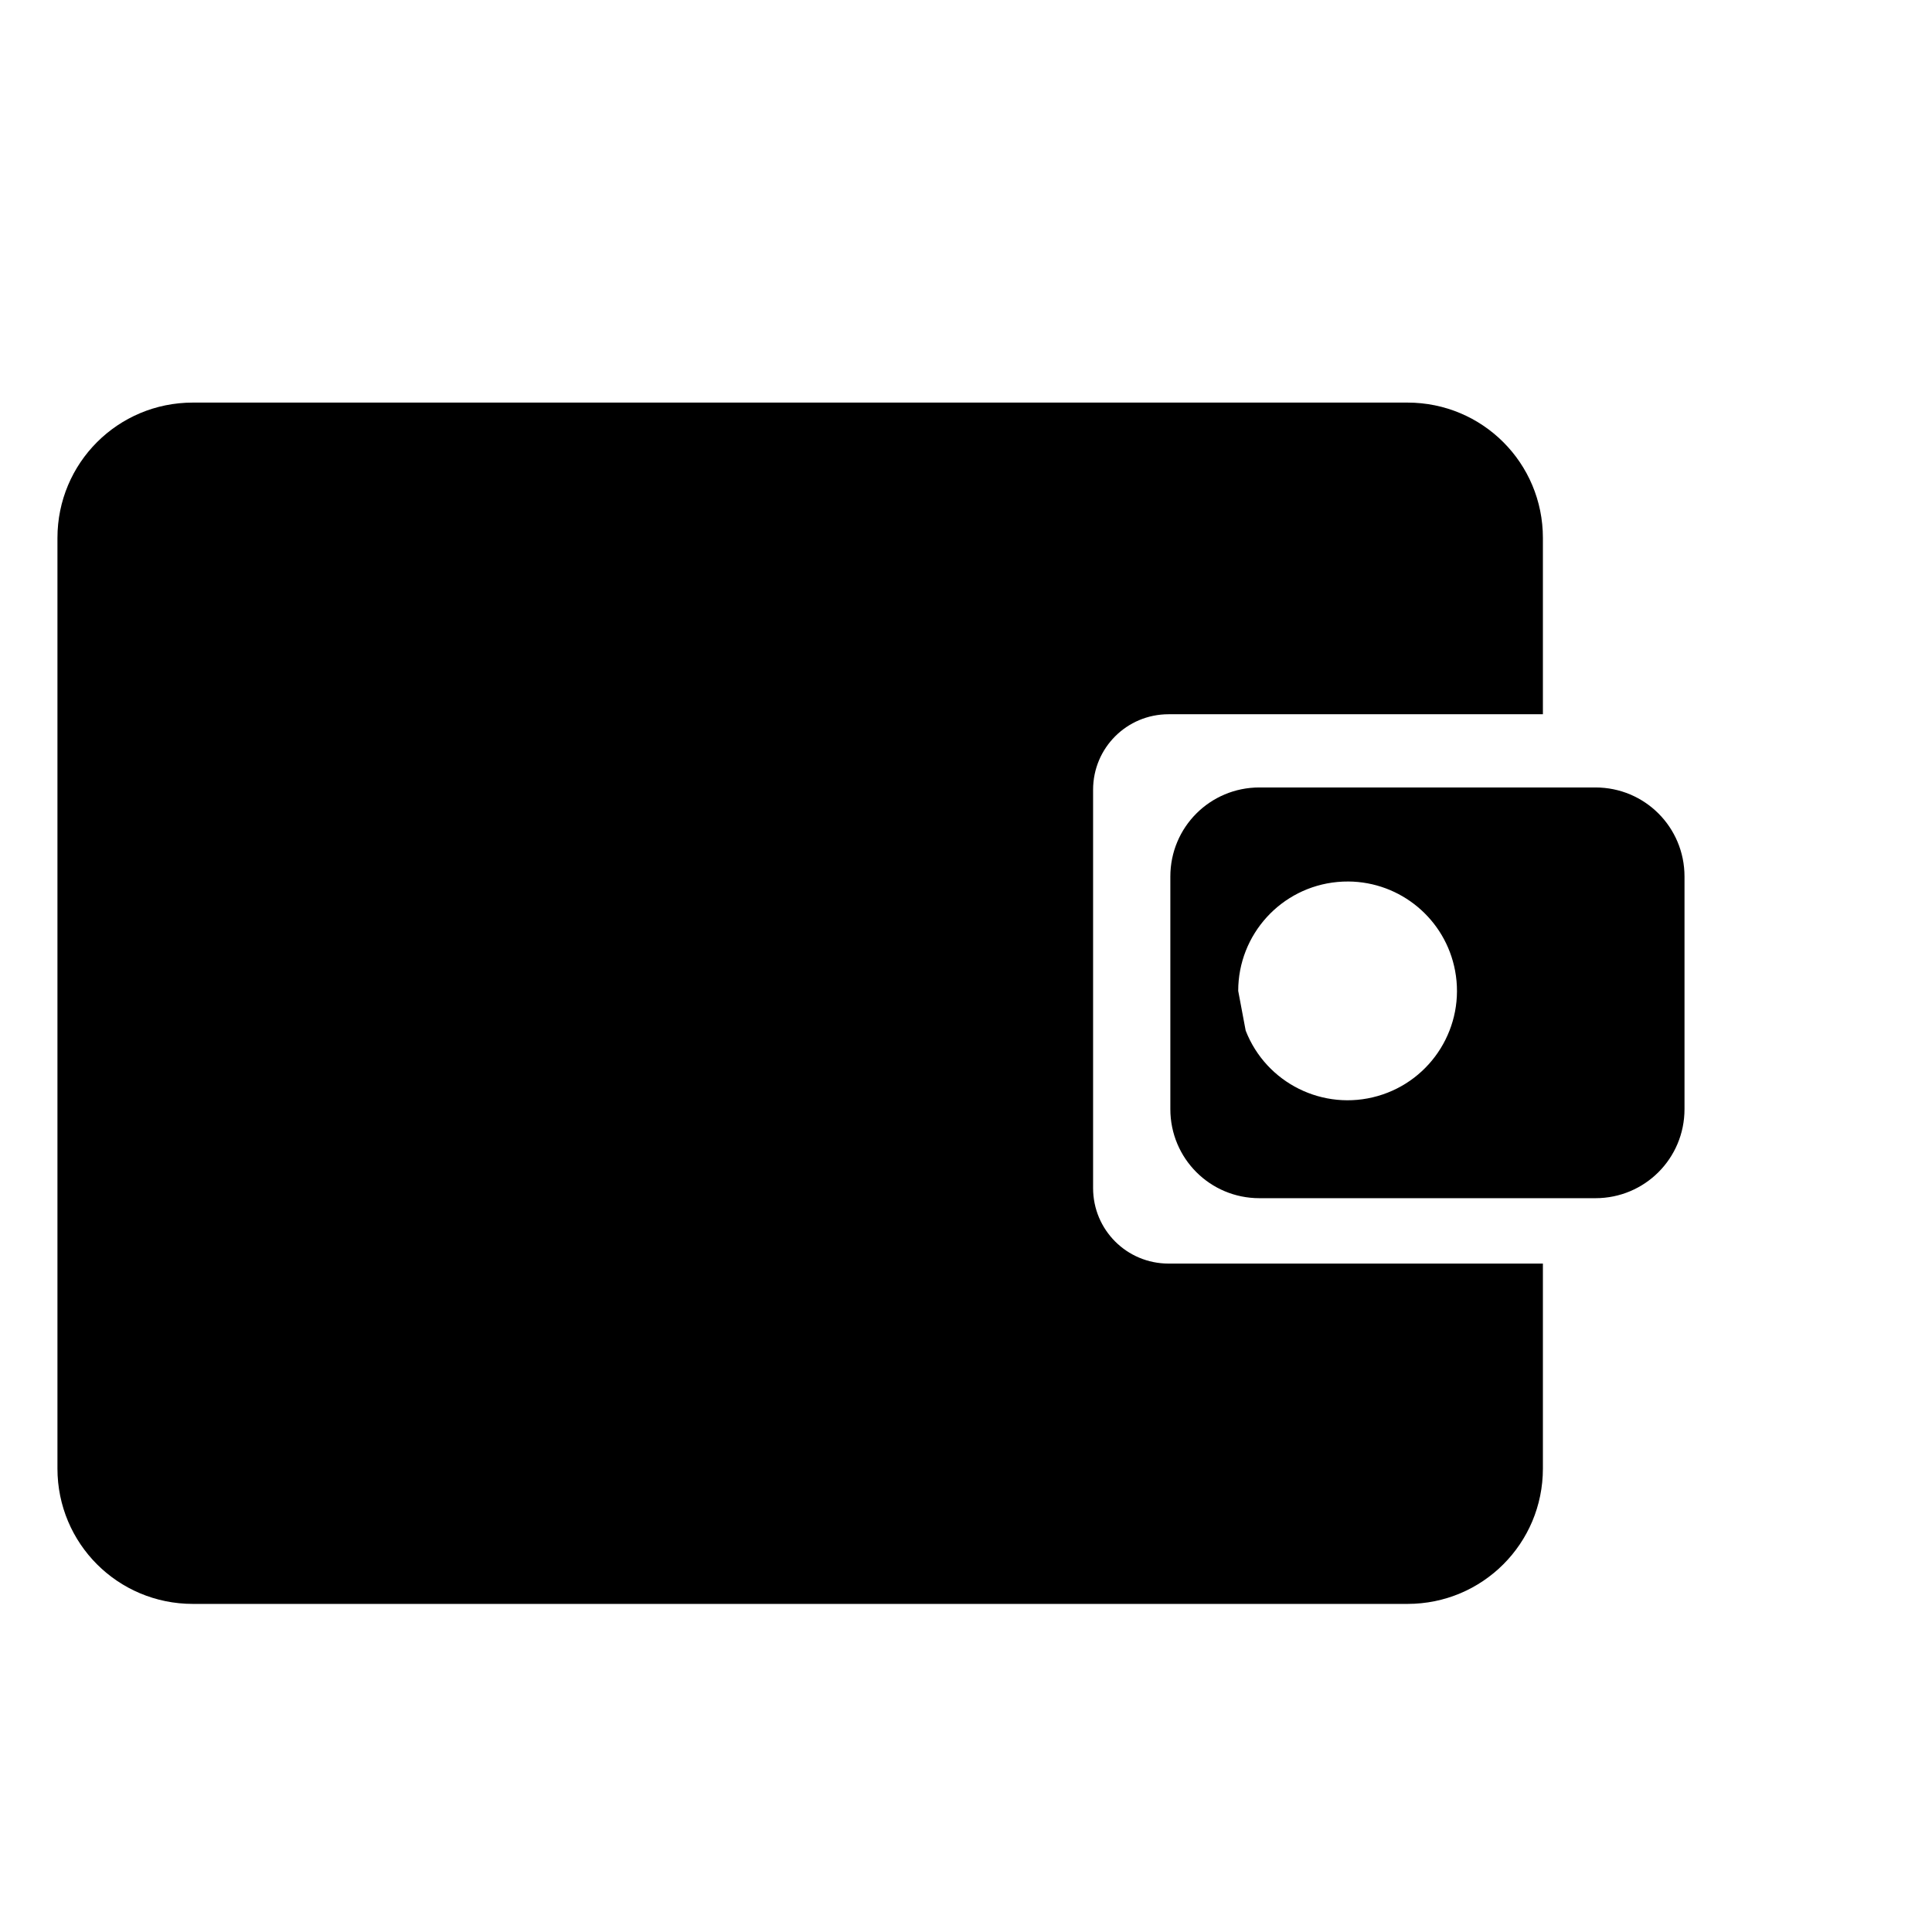<svg xmlns="http://www.w3.org/2000/svg" viewBox="0 0 1200 1200">
    <path d="M119.793 250.053c-46.598 0-84.113 37.514-84.113 84.111v577.94c0 46.597 37.515 84.11 84.113 84.11h754.42c46.597 0 84.111-37.513 84.111-84.11v-127.27H725.846c-25.987 0-46.909-20.921-46.909-46.908V490.537c0-25.987 20.922-46.908 46.909-46.908h232.478V334.164c0-46.597-37.514-84.111-84.111-84.111h-754.42zm662.455 239.052c-30.651 0-55.328 24.677-55.328 55.329V688.89c0 30.65 24.677 55.328 55.328 55.328H990.95c30.652 0 55.326-24.677 55.326-55.328V544.434c0-30.652-24.675-55.329-55.326-55.329h-208.7zm55.246 58.41c32.498.232 60.28 23.446 66.283 55.385 6.48 34.475-14.353 68.215-48.078 77.866-33.725 9.65-69.252-7.964-81.988-40.649l-4.637-24.666c0-35.078 26.708-64.39 61.635-67.644 2.255-.21 4.52-.307 6.785-.291z"/>
</svg>
